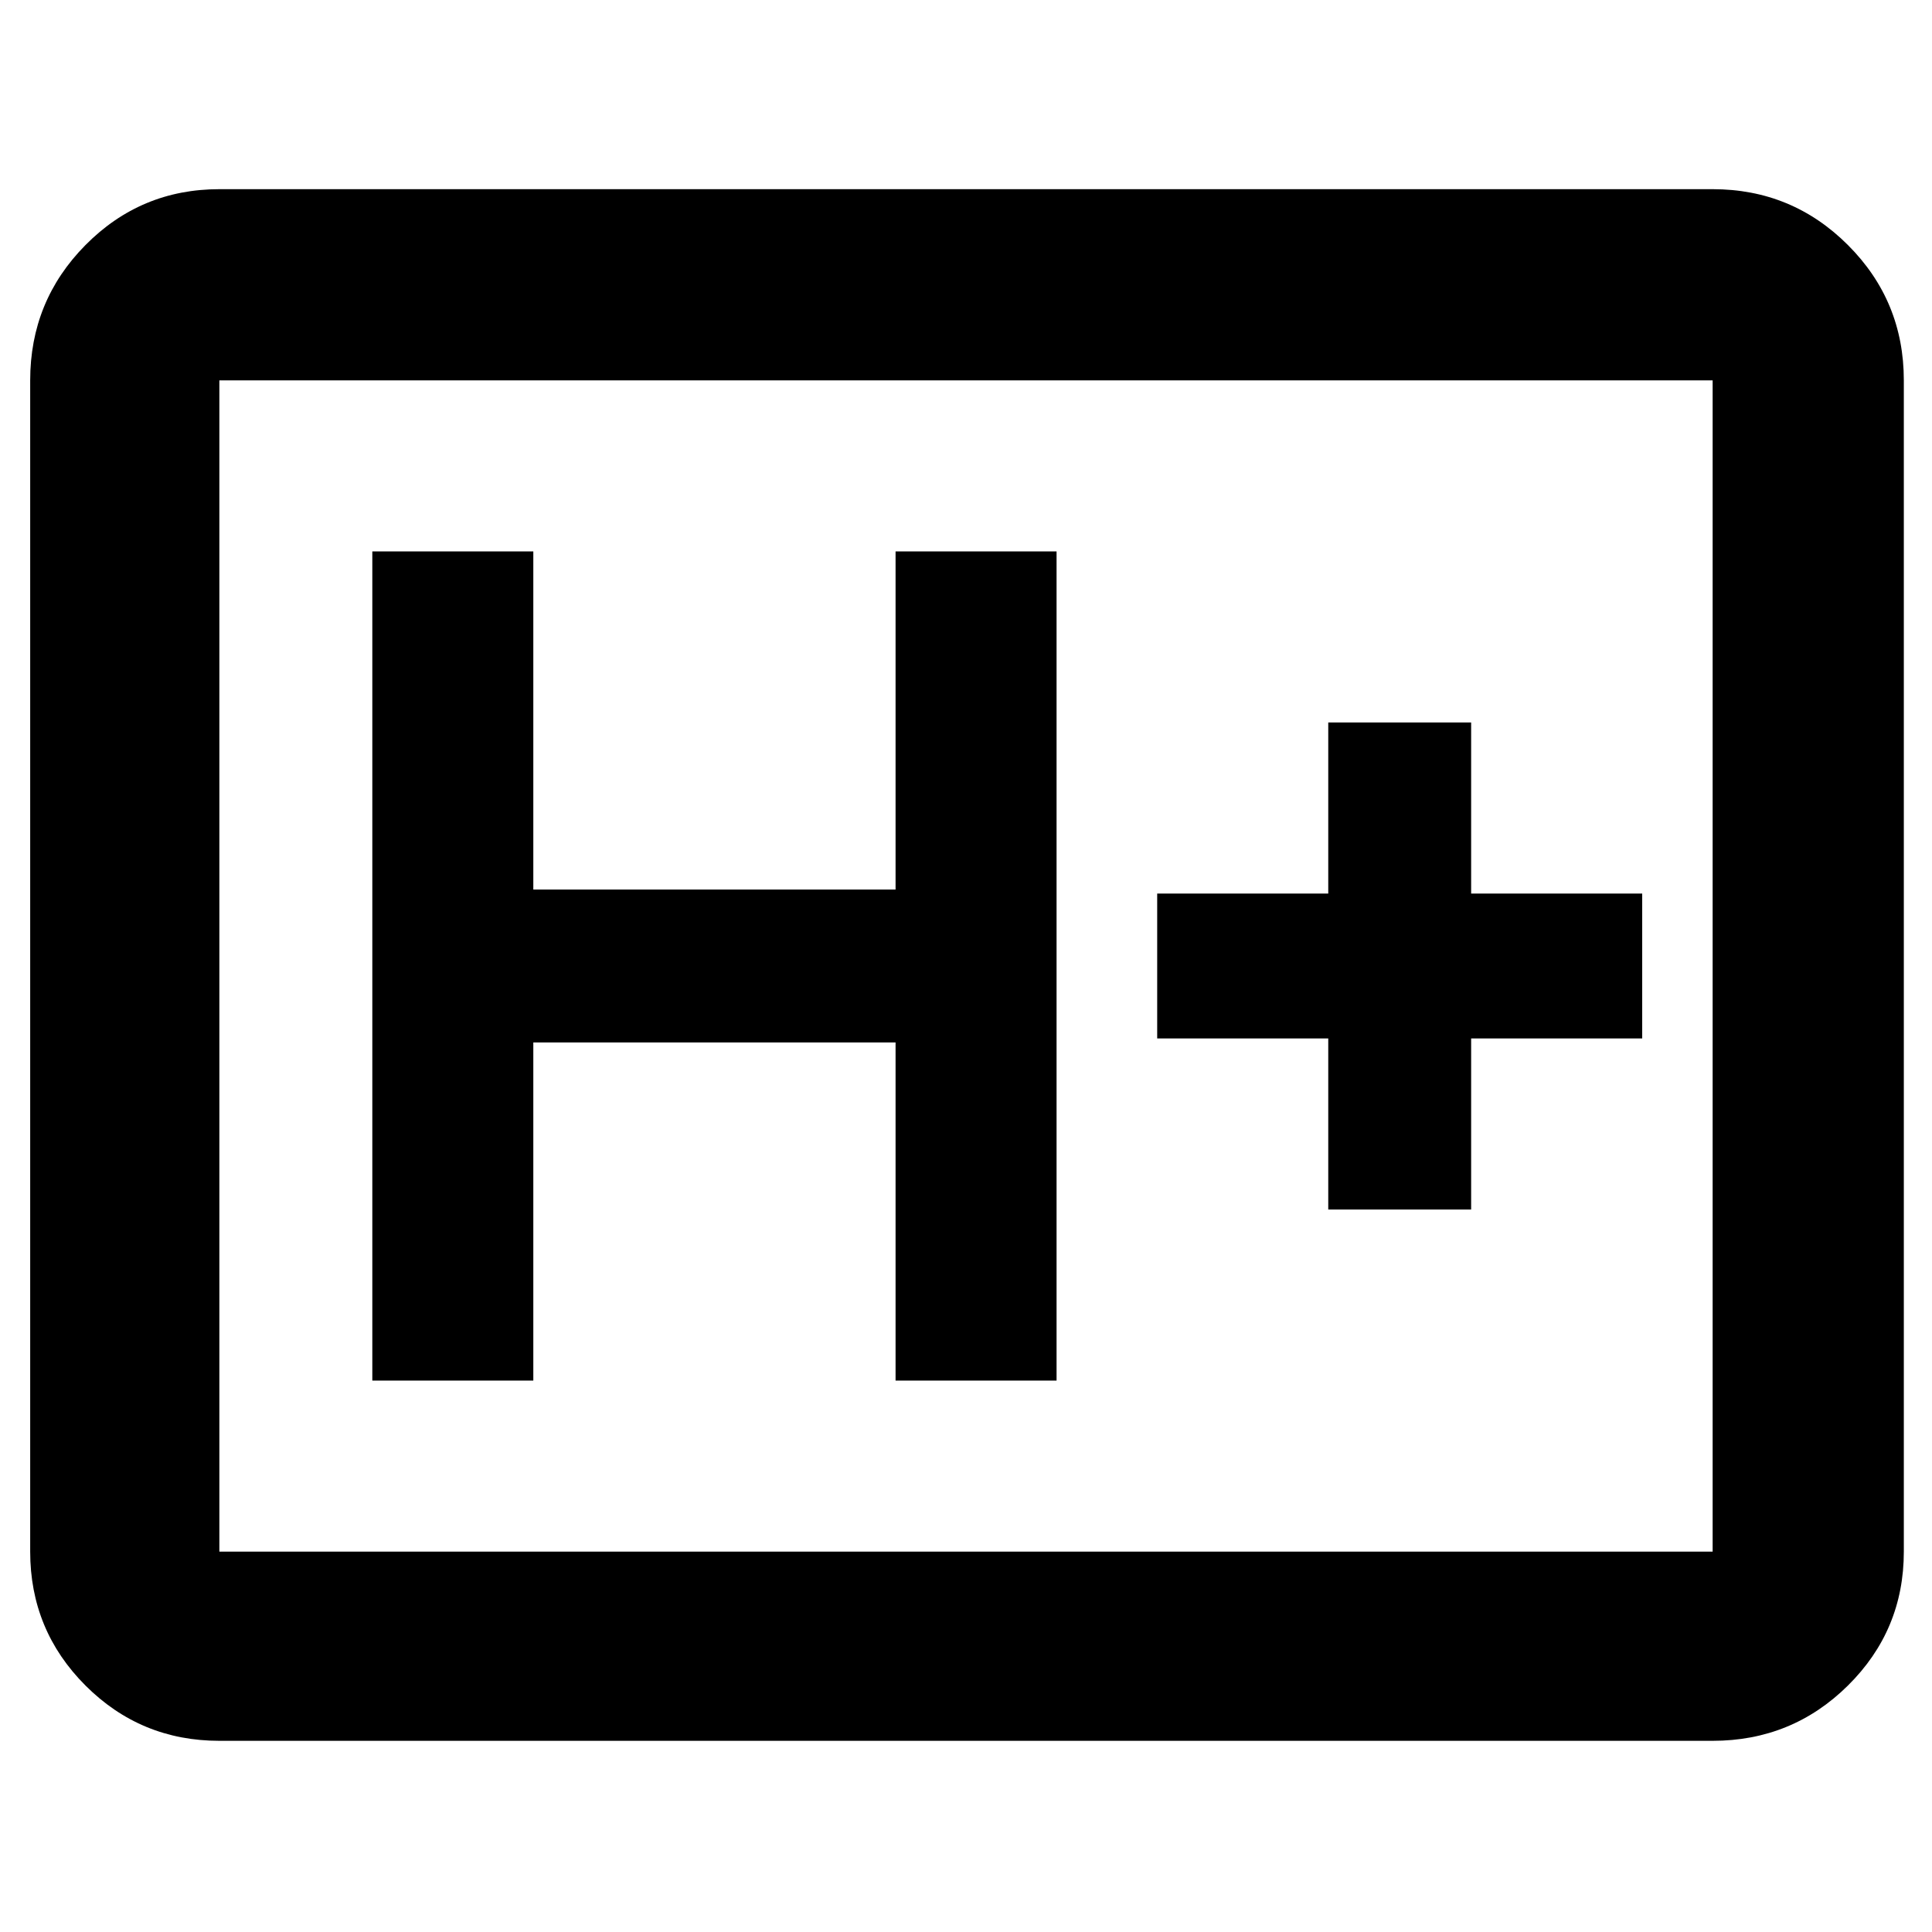 <svg xmlns="http://www.w3.org/2000/svg" height="48" viewBox="0 -960 960 960" width="48"><path d="M109-95q-39.05 0-66.53-27.47Q15-149.95 15-189v-582q0-39.46 27.47-67.23Q69.95-866 109-866h742q39.46 0 67.23 27.77Q946-810.46 946-771v582q0 39.05-27.77 66.53Q890.46-95 851-95H109Zm0-94h742v-582H109v582Zm0 0v-582 582Zm76-85h80v-168h180v168h80v-412h-80v168H265v-168h-80v412Zm475-85h71v-85h85v-72h-85v-85h-71v85h-85v72h85v85Z"/></svg>